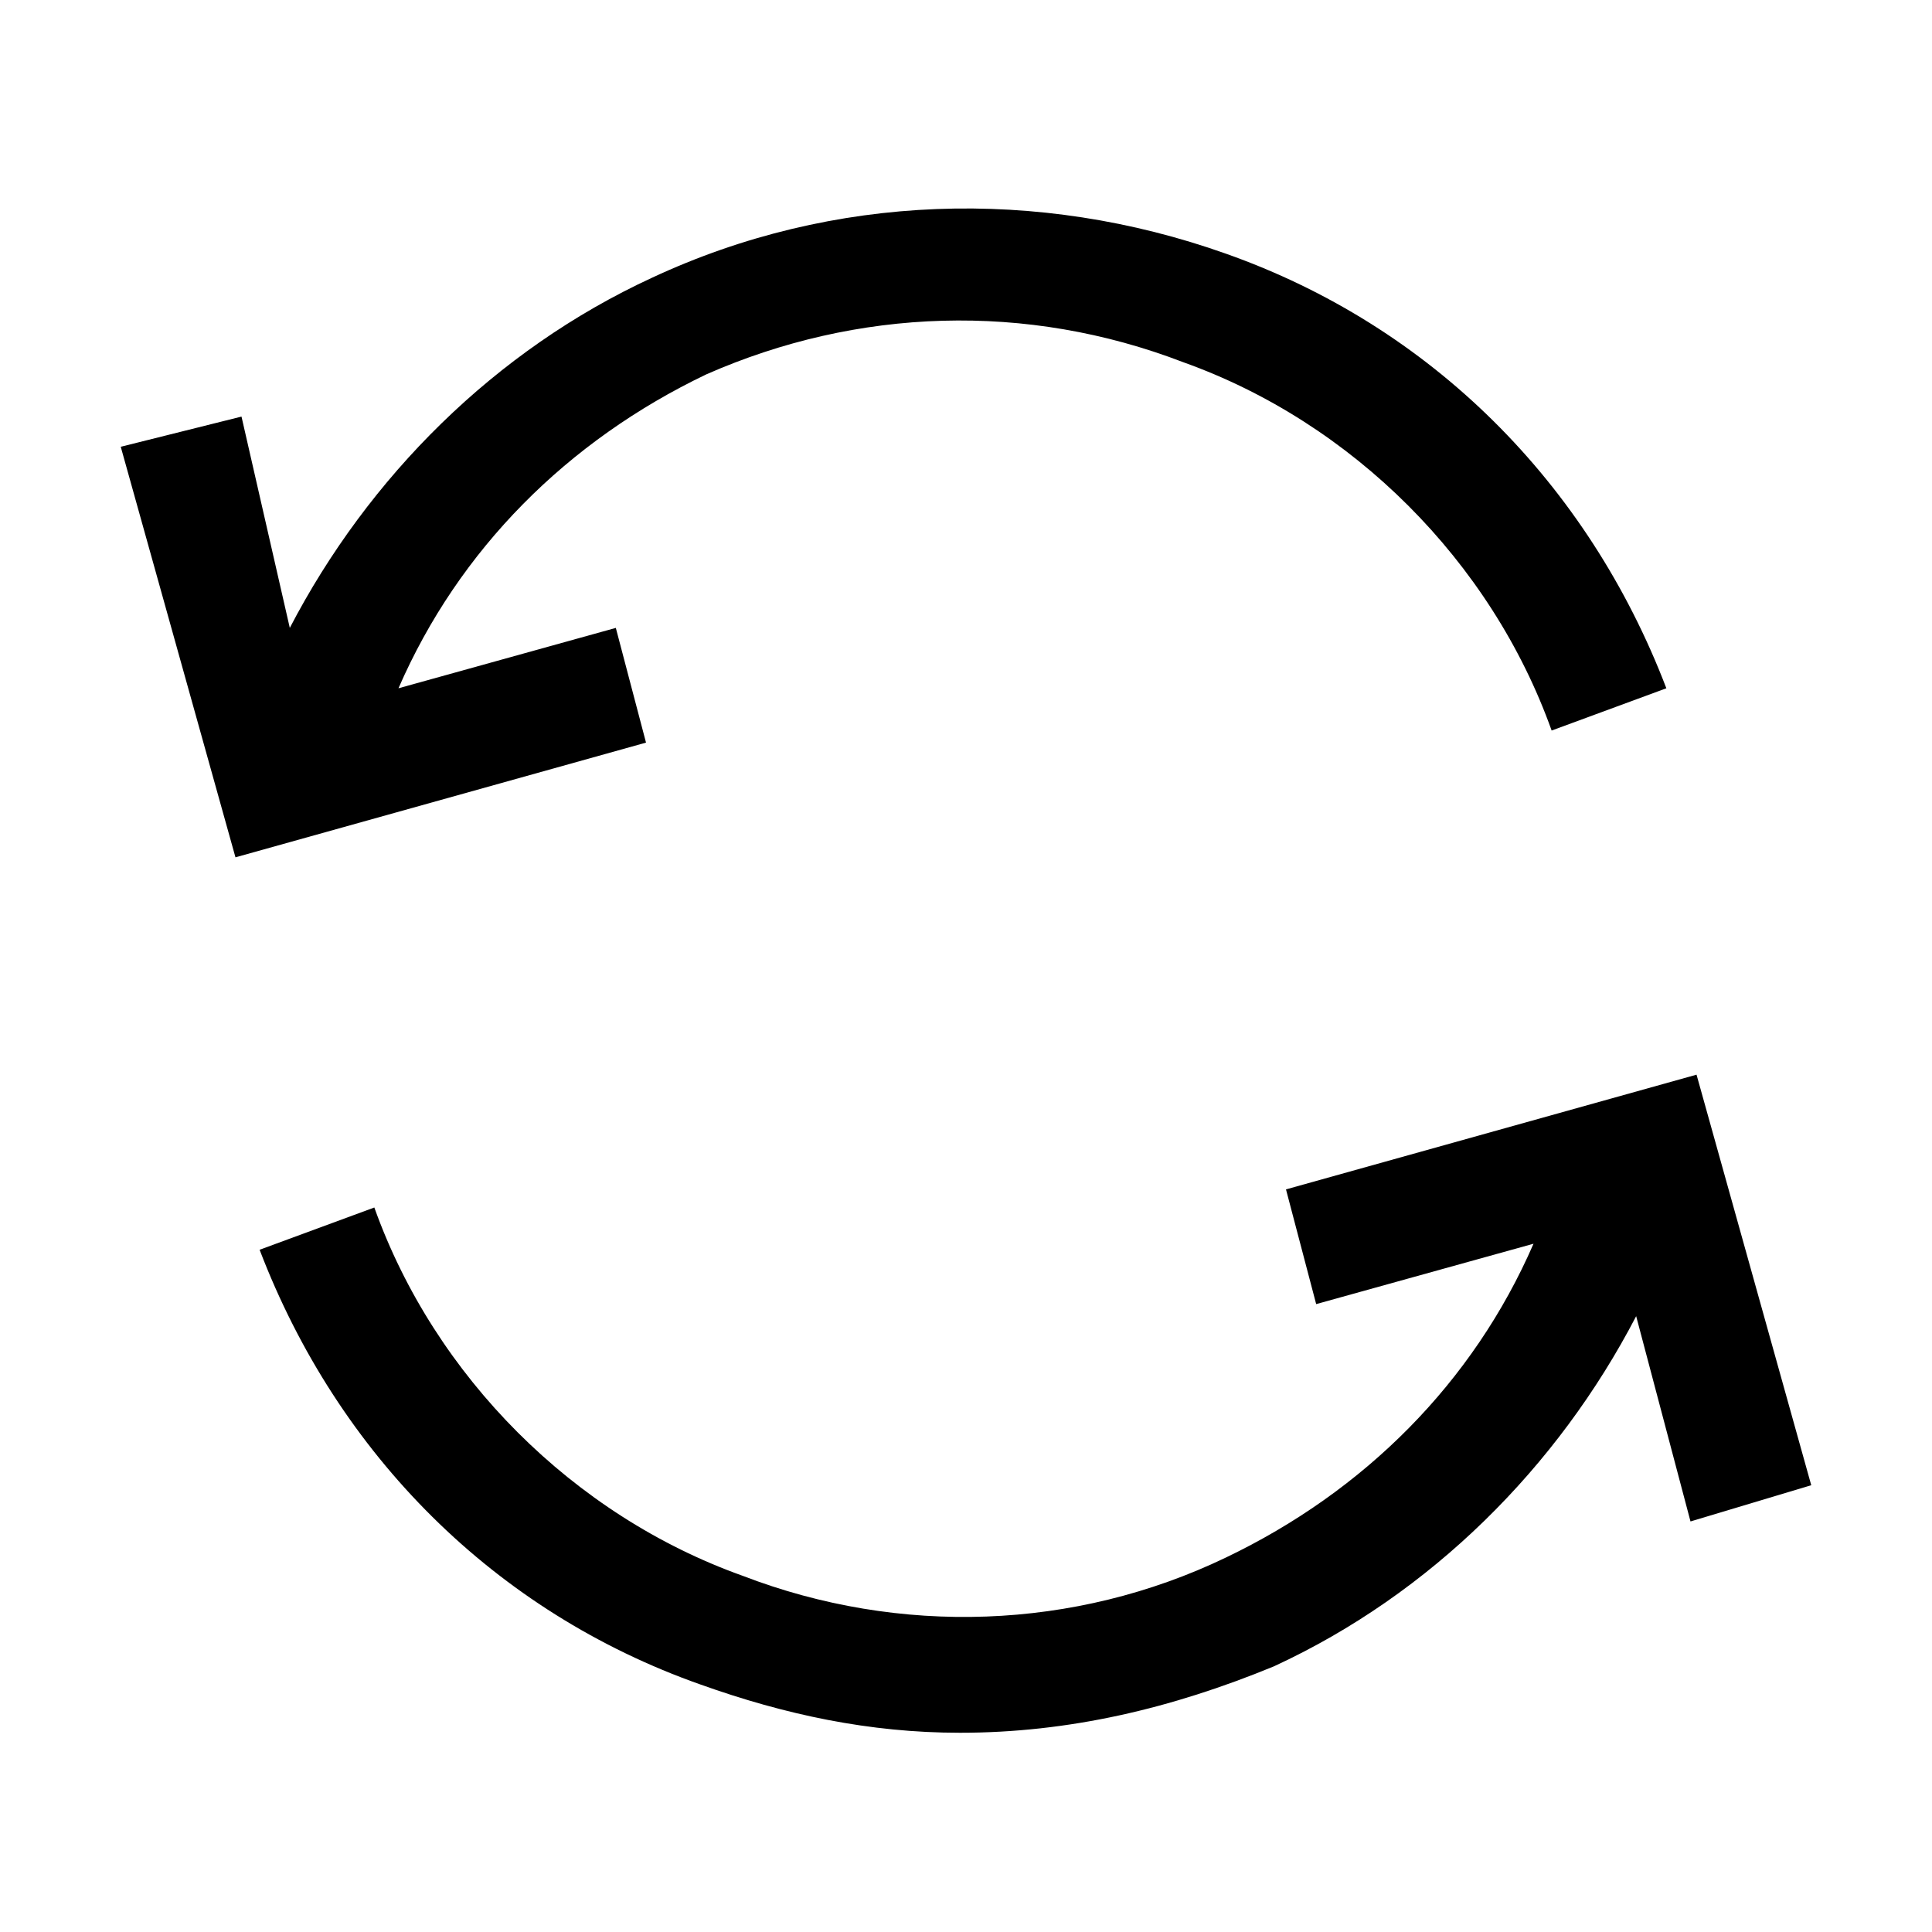 <?xml version="1.0" encoding="utf-8"?>
<!-- Generator: Adobe Illustrator 18.0.0, SVG Export Plug-In . SVG Version: 6.00 Build 0)  -->
<!DOCTYPE svg PUBLIC "-//W3C//DTD SVG 1.1//EN" "http://www.w3.org/Graphics/SVG/1.1/DTD/svg11.dtd">
<svg version="1.1" id="Ebene_1" xmlns="http://www.w3.org/2000/svg" xmlns:xlink="http://www.w3.org/1999/xlink" x="0px" y="0px"
	 viewBox="0 0 32 32" enable-background="new 0 0 32 32" xml:space="preserve">
<g>
	<path d="M10.2,10.4l-3.6,1c1-2.3,2.8-4.1,5.1-5.2C14.2,5.1,17,5,19.6,6c2.8,1,5.1,3.3,6.1,6.1l1.9-0.7c-1.3-3.4-3.9-6-7.3-7.2
		c-3.1-1.1-6.5-1-9.5,0.4c-2.6,1.2-4.7,3.3-6,5.8L4,6.9L2,7.4l1.9,6.8l6.8-1.9L10.2,10.4z M5.3,11.8L5.3,11.8L5.3,11.8L5.3,11.8z"/>
	<path d="M30,24.6l-1.9-6.8l-6.8,1.9l0.5,1.9l3.6-1c-1,2.3-2.8,4.1-5.1,5.2c-2.5,1.2-5.4,1.3-8,0.3c-2.8-1-5.1-3.3-6.1-6.1l-1.9,0.7
		c1.3,3.4,3.9,6,7.3,7.2c1.4,0.5,2.8,0.8,4.3,0.8c1.8,0,3.5-0.4,5.2-1.1c2.6-1.2,4.7-3.3,6-5.8l0.9,3.4L30,24.6z M26.7,20.2
		L26.7,20.2L26.7,20.2L26.7,20.2z"/>
</g>
</svg>
